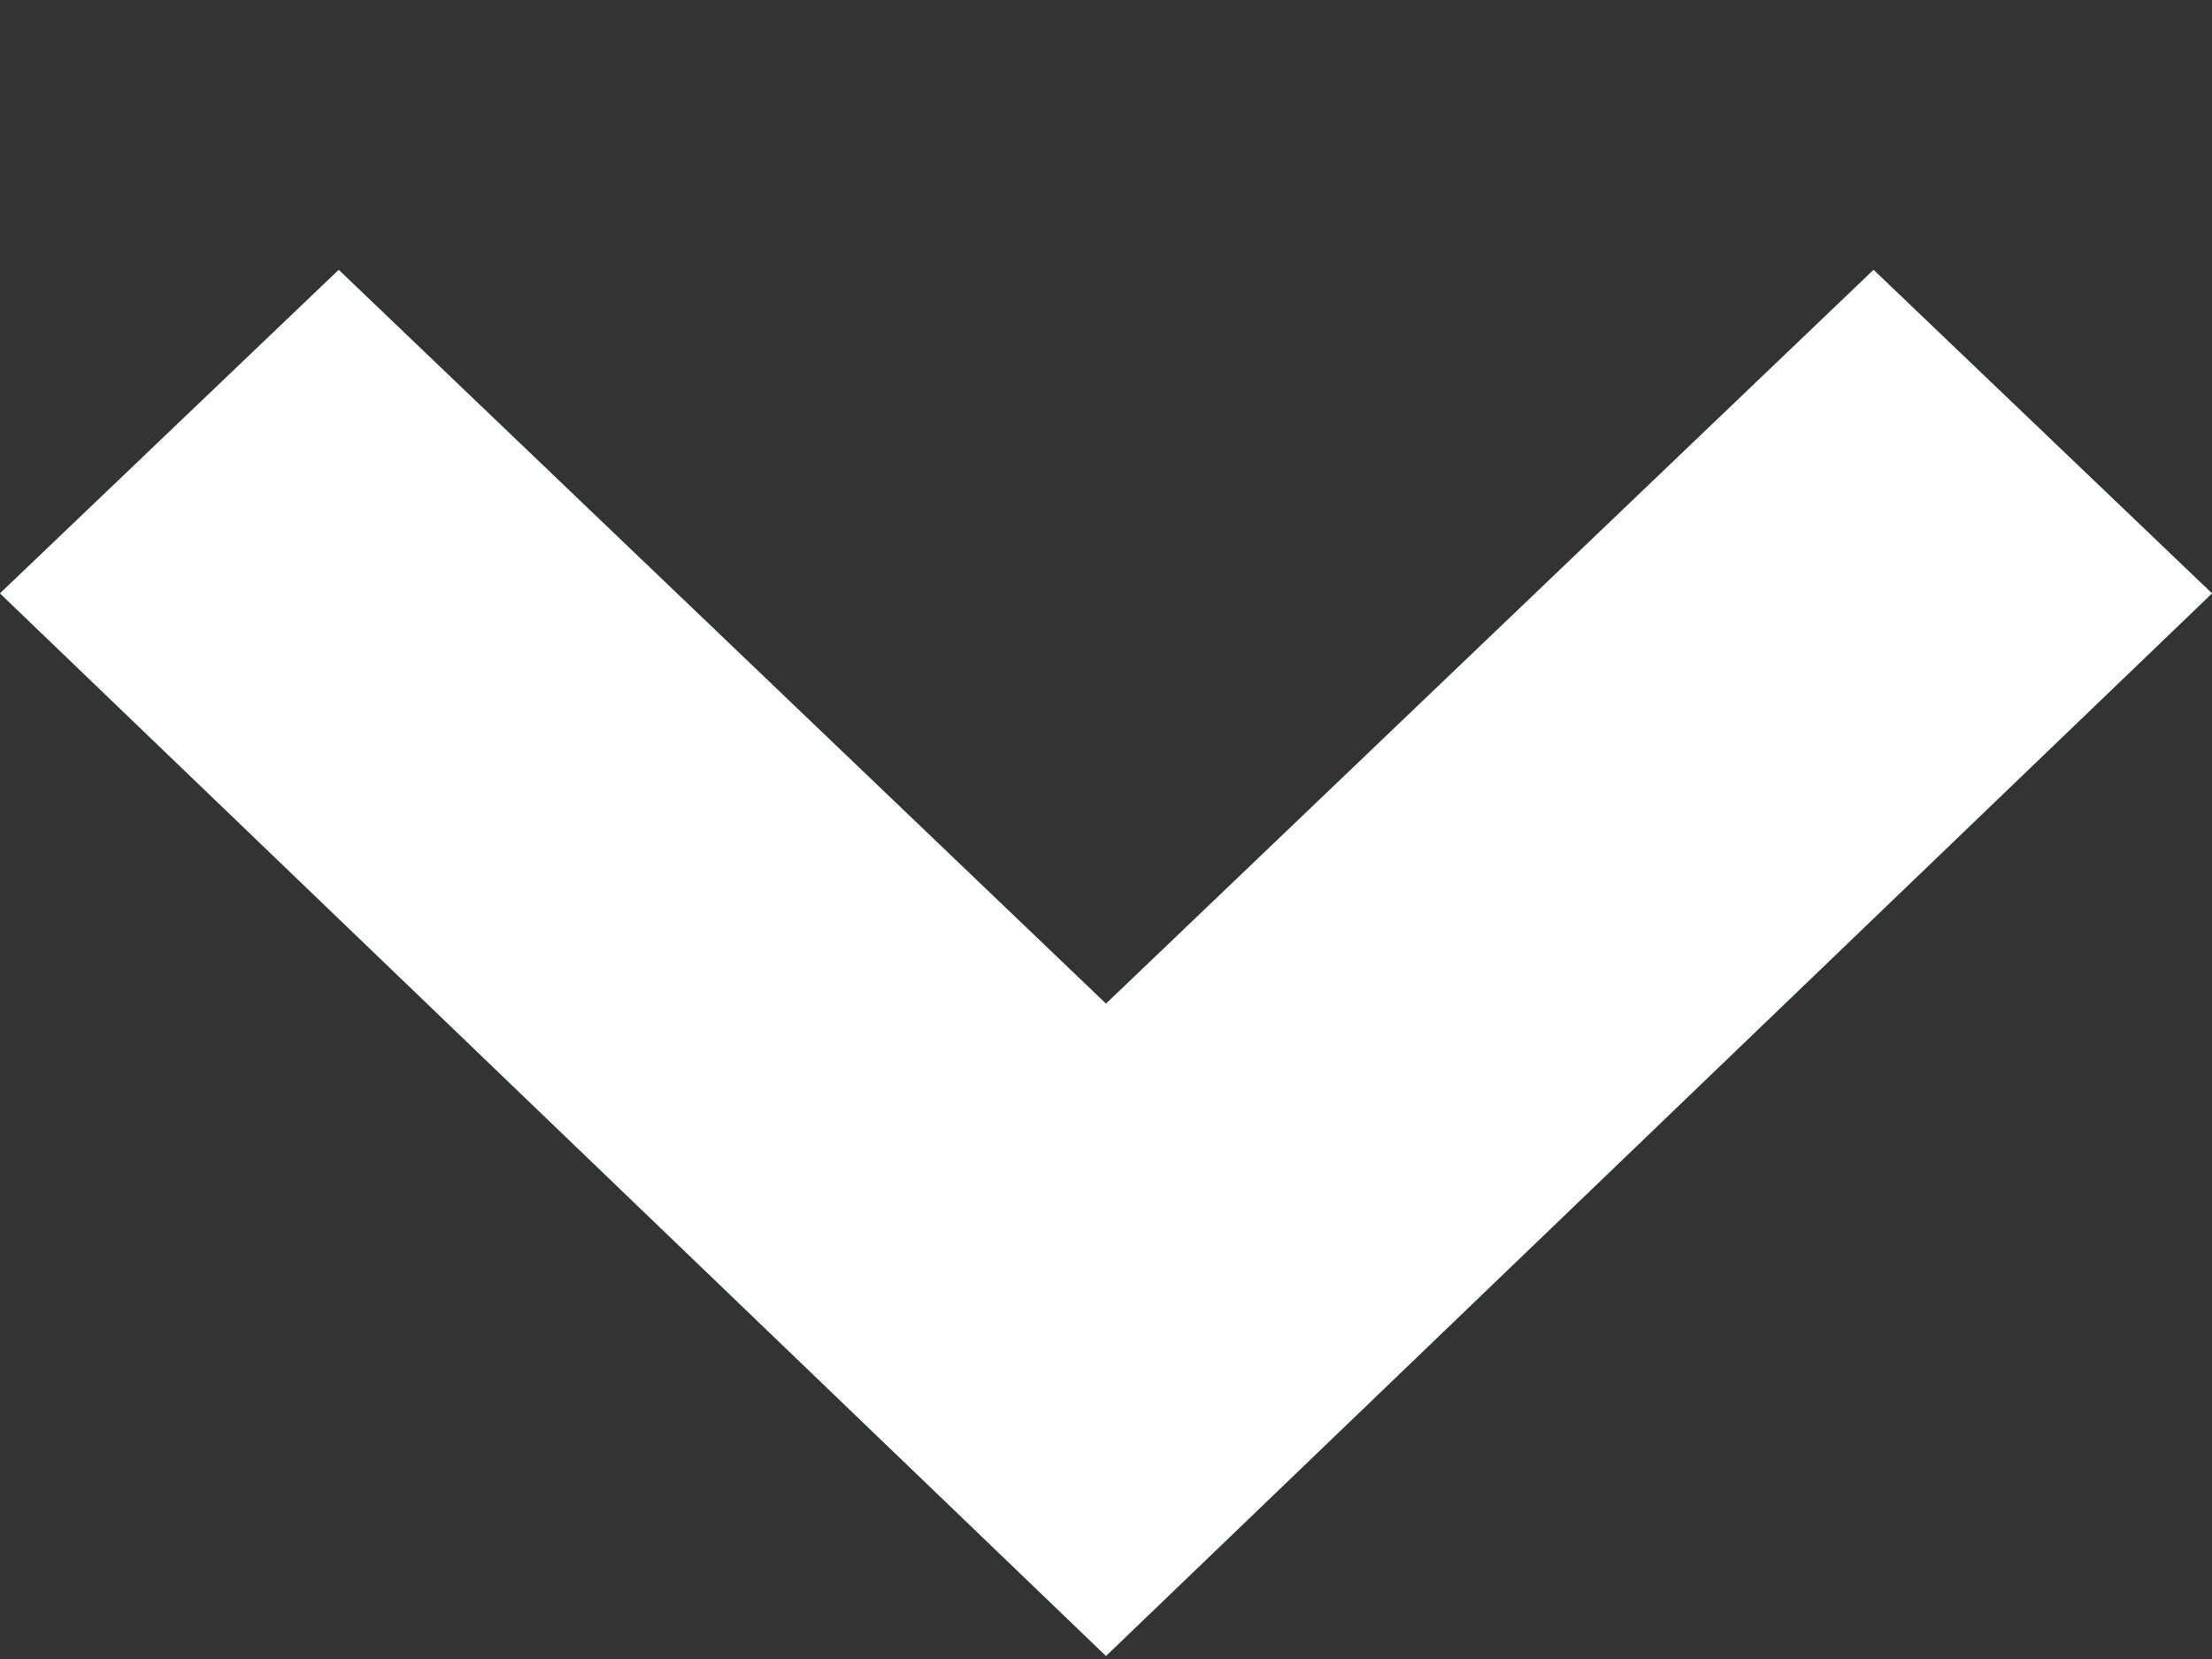 <?xml version="1.0" encoding="utf-8"?>
<!-- Generator: Adobe Illustrator 17.0.1, SVG Export Plug-In . SVG Version: 6.00 Build 0)  -->
<!DOCTYPE svg PUBLIC "-//W3C//DTD SVG 1.1//EN" "http://www.w3.org/Graphics/SVG/1.1/DTD/svg11.dtd">
<svg version="1.1" id="SvgjsSvg1008" xmlns:svgjs="http://svgjs.com/svgjs"
	 xmlns="http://www.w3.org/2000/svg" xmlns:xlink="http://www.w3.org/1999/xlink" x="0px" y="0px" width="8px" height="6px"
	 viewBox="0 0 8 6" enable-background="new 0 0 8 6" xml:space="preserve">
<rect x="0" y="0" width="8" height="6" fill="#333333" stroke="none"/>
<path id="SvgjsPath1010" fill="#18BC69" d="M4,3.63L1.225,0.976L0,2.146l4,3.843l4-3.843l-1.224-1.17L4,3.63z"/>
<path id="SvgjsPath1011" fill="#FFFFFF" d="M4,3.63L1.225,0.976L0,2.146l4,3.843l4-3.843l-1.224-1.17L4,3.63z"/>
</svg>
